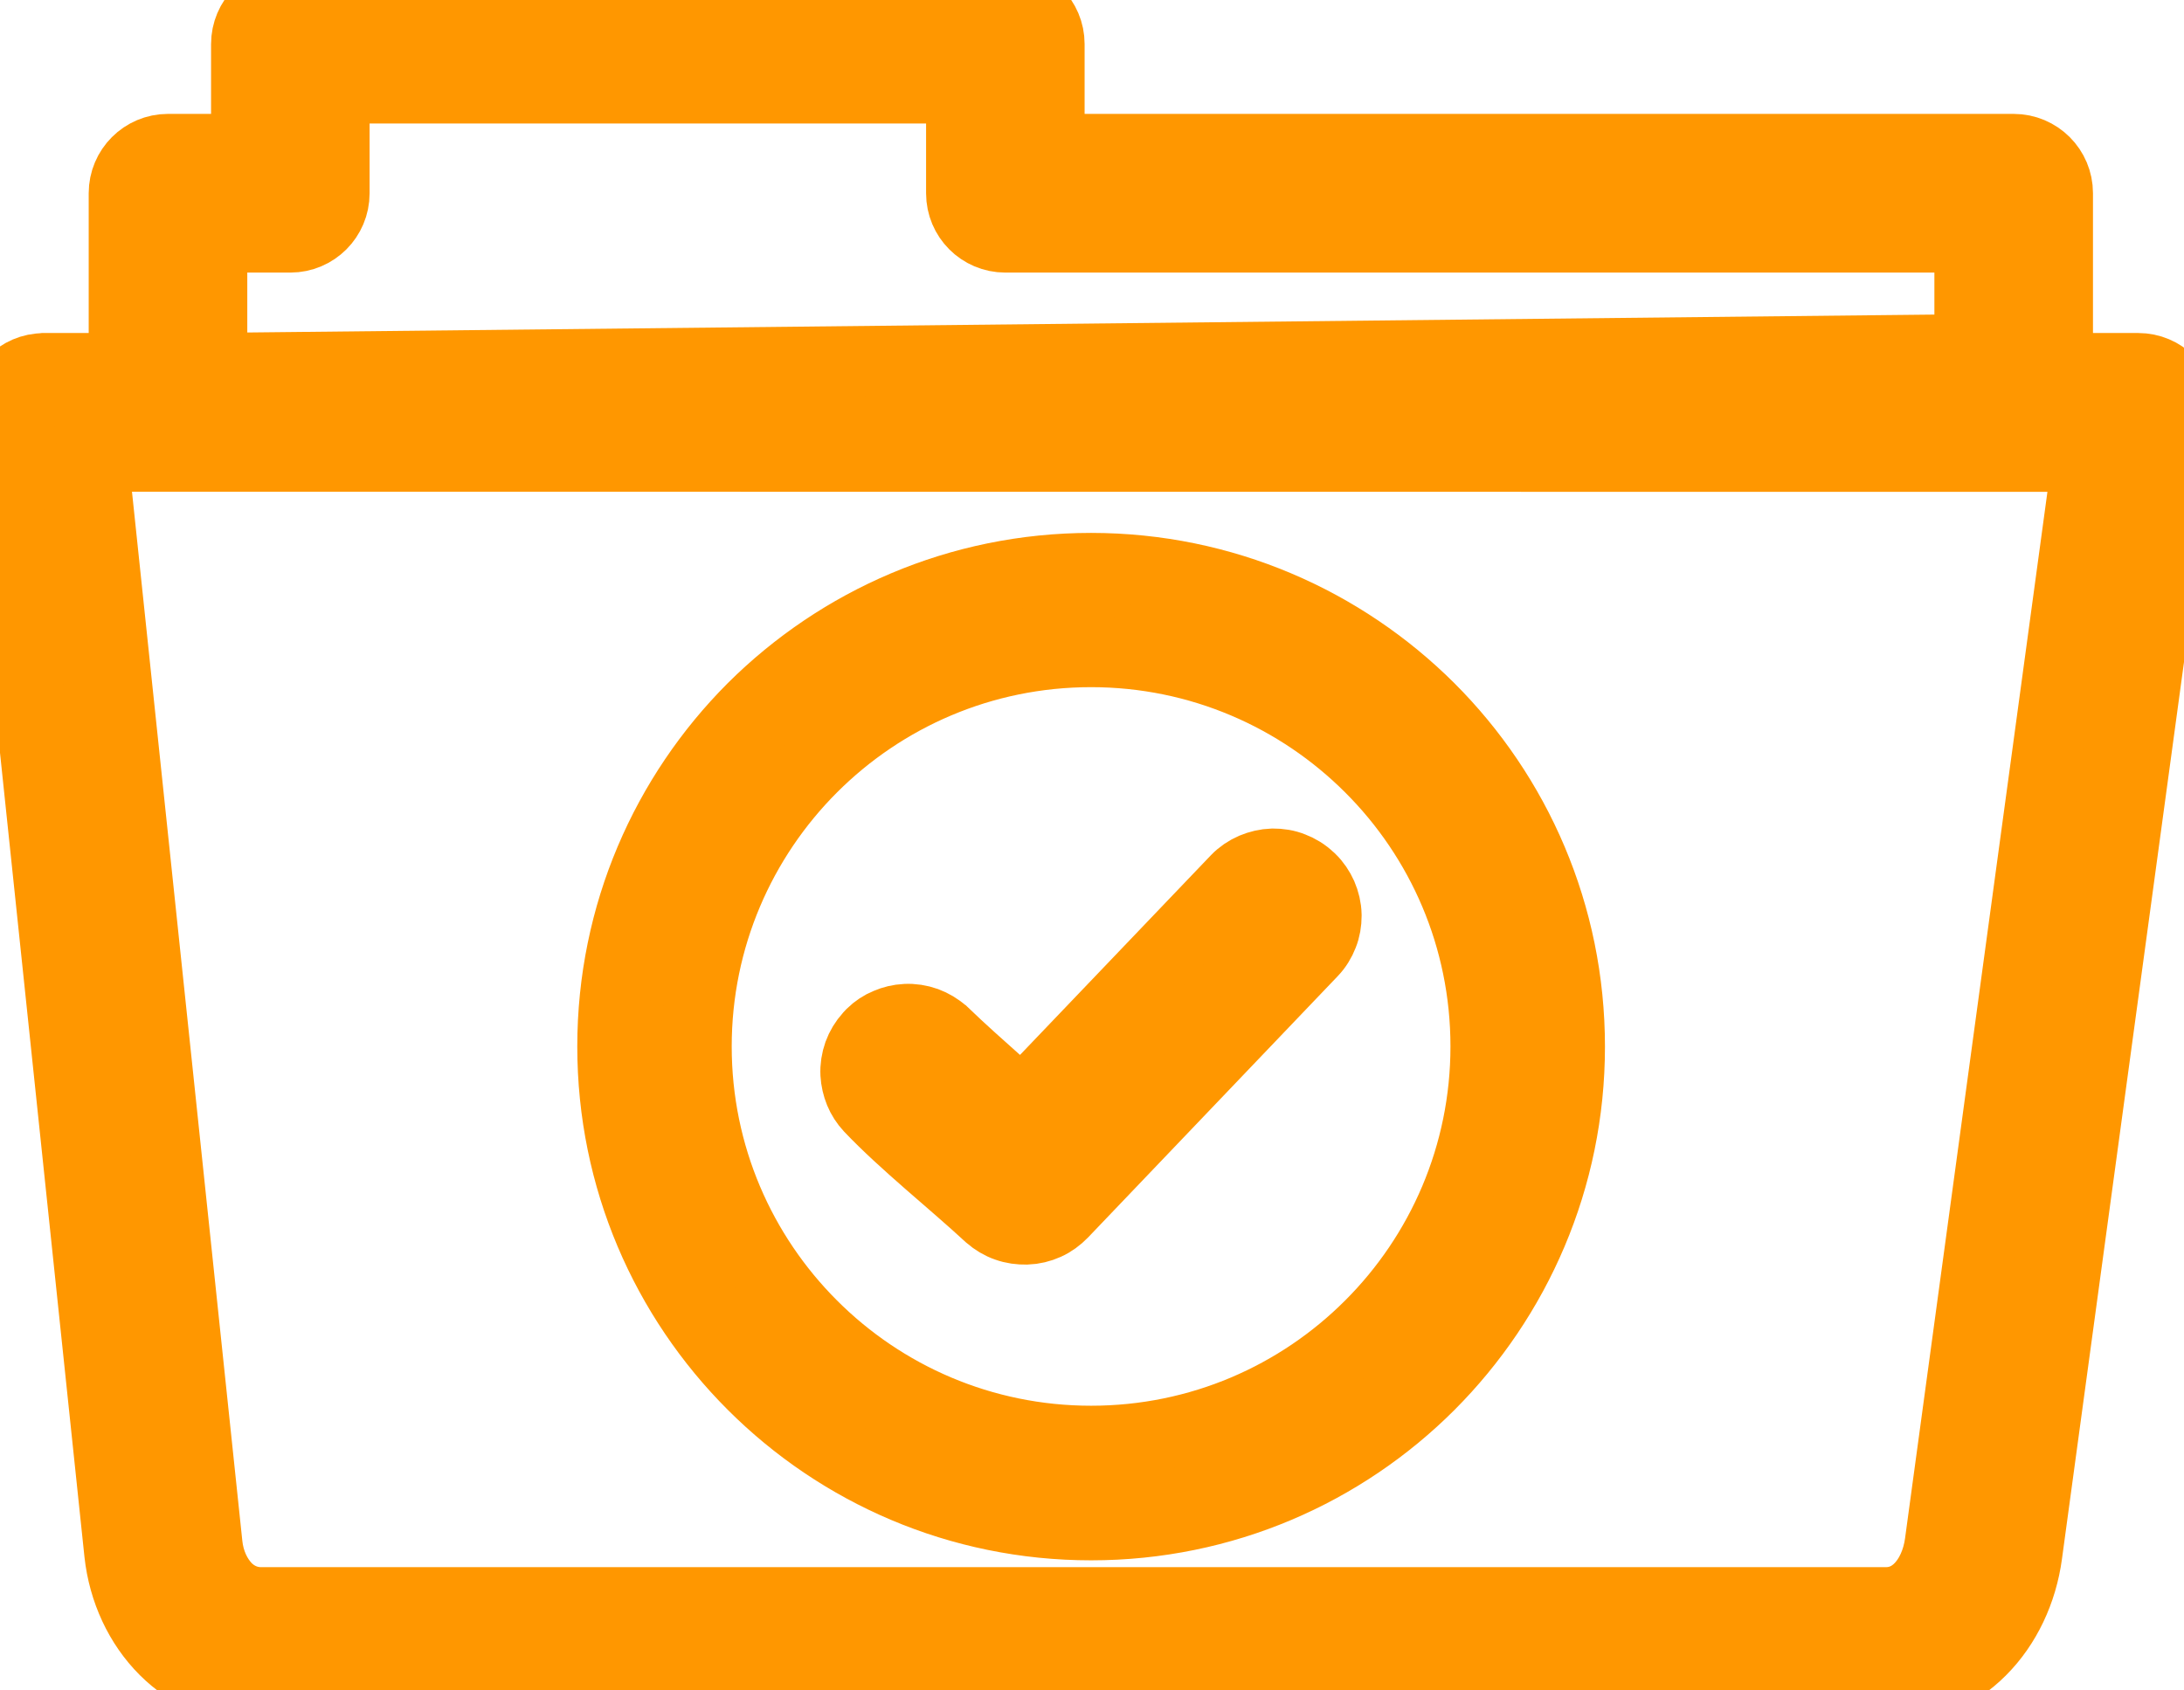 <svg width="31" height="24" viewBox="0 0 31 24" fill="none" xmlns="http://www.w3.org/2000/svg">
<path d="M0.625 5.228H1.759V2.743C1.759 2.397 2.039 2.117 2.384 2.117H3.496V0.625C3.496 0.28 3.776 0 4.121 0H14.27C14.615 0 14.895 0.28 14.895 0.625V2.117H28.582C28.928 2.117 29.208 2.397 29.208 2.743V5.228H30.35C30.695 5.228 30.975 5.508 30.975 5.853C30.975 5.899 30.97 5.944 30.96 5.984L28.772 22.069C28.701 22.593 28.472 23.08 28.119 23.433C27.771 23.781 27.31 23.997 26.768 23.997H3.705C3.161 23.997 2.689 23.778 2.337 23.428C1.981 23.072 1.754 22.583 1.696 22.052L0.002 5.919C-0.033 5.576 0.217 5.268 0.559 5.233C0.582 5.231 0.602 5.231 0.625 5.228ZM15.487 8.066C17.363 8.066 19.062 8.828 20.292 10.055C21.522 11.285 22.281 12.982 22.281 14.86C22.281 16.735 21.519 18.434 20.292 19.664C19.062 20.894 17.365 21.653 15.487 21.653C13.612 21.653 11.913 20.892 10.683 19.662C9.453 18.432 8.694 16.735 8.694 14.857C8.694 12.982 9.455 11.283 10.683 10.053C11.913 8.828 13.612 8.066 15.487 8.066ZM19.447 10.897C18.434 9.884 17.032 9.256 15.487 9.256C13.94 9.256 12.54 9.884 11.527 10.897C10.514 11.911 9.886 13.312 9.886 14.857C9.886 16.405 10.514 17.804 11.527 18.817C12.54 19.831 13.942 20.458 15.487 20.458C17.035 20.458 18.434 19.831 19.447 18.817C20.461 17.804 21.088 16.402 21.088 14.857C21.088 13.312 20.463 11.911 19.447 10.897ZM12.344 15.722C12.283 15.656 12.236 15.583 12.203 15.503C12.17 15.422 12.15 15.336 12.145 15.248C12.14 15.152 12.155 15.054 12.188 14.961C12.22 14.872 12.271 14.787 12.339 14.711L12.372 14.676C12.437 14.613 12.513 14.562 12.594 14.53C12.677 14.494 12.762 14.474 12.853 14.469H12.856C12.951 14.464 13.05 14.479 13.143 14.512C13.231 14.545 13.317 14.595 13.39 14.661L13.393 14.663C13.642 14.903 13.909 15.14 14.177 15.379L14.504 15.674L17.549 12.488C17.617 12.417 17.698 12.364 17.784 12.326C17.872 12.289 17.968 12.266 18.064 12.263C18.164 12.263 18.255 12.276 18.348 12.314C18.434 12.347 18.517 12.397 18.588 12.465L18.603 12.478C18.674 12.546 18.726 12.626 18.764 12.71C18.802 12.798 18.825 12.894 18.827 12.989V13.002C18.827 13.095 18.812 13.188 18.777 13.274C18.744 13.36 18.694 13.443 18.626 13.514L15.084 17.222C15.016 17.292 14.938 17.35 14.852 17.388C14.764 17.428 14.668 17.451 14.572 17.454H14.57C14.474 17.456 14.381 17.444 14.29 17.411C14.202 17.381 14.118 17.33 14.045 17.267C13.508 16.77 12.835 16.239 12.344 15.722ZM2.384 6.481H1.318L2.942 21.925C2.967 22.172 3.068 22.392 3.219 22.546C3.345 22.672 3.514 22.75 3.705 22.75H26.77C26.959 22.75 27.118 22.674 27.241 22.551C27.398 22.394 27.501 22.165 27.536 21.908L29.634 6.483L2.384 6.481ZM3.01 3.37V5.226L27.957 4.961V3.37H14.27C13.924 3.37 13.645 3.09 13.645 2.745V1.253H4.746V2.745C4.746 3.09 4.467 3.37 4.121 3.37H3.01Z" fill="#FF9700" stroke="#FF9700"/>
</svg>
